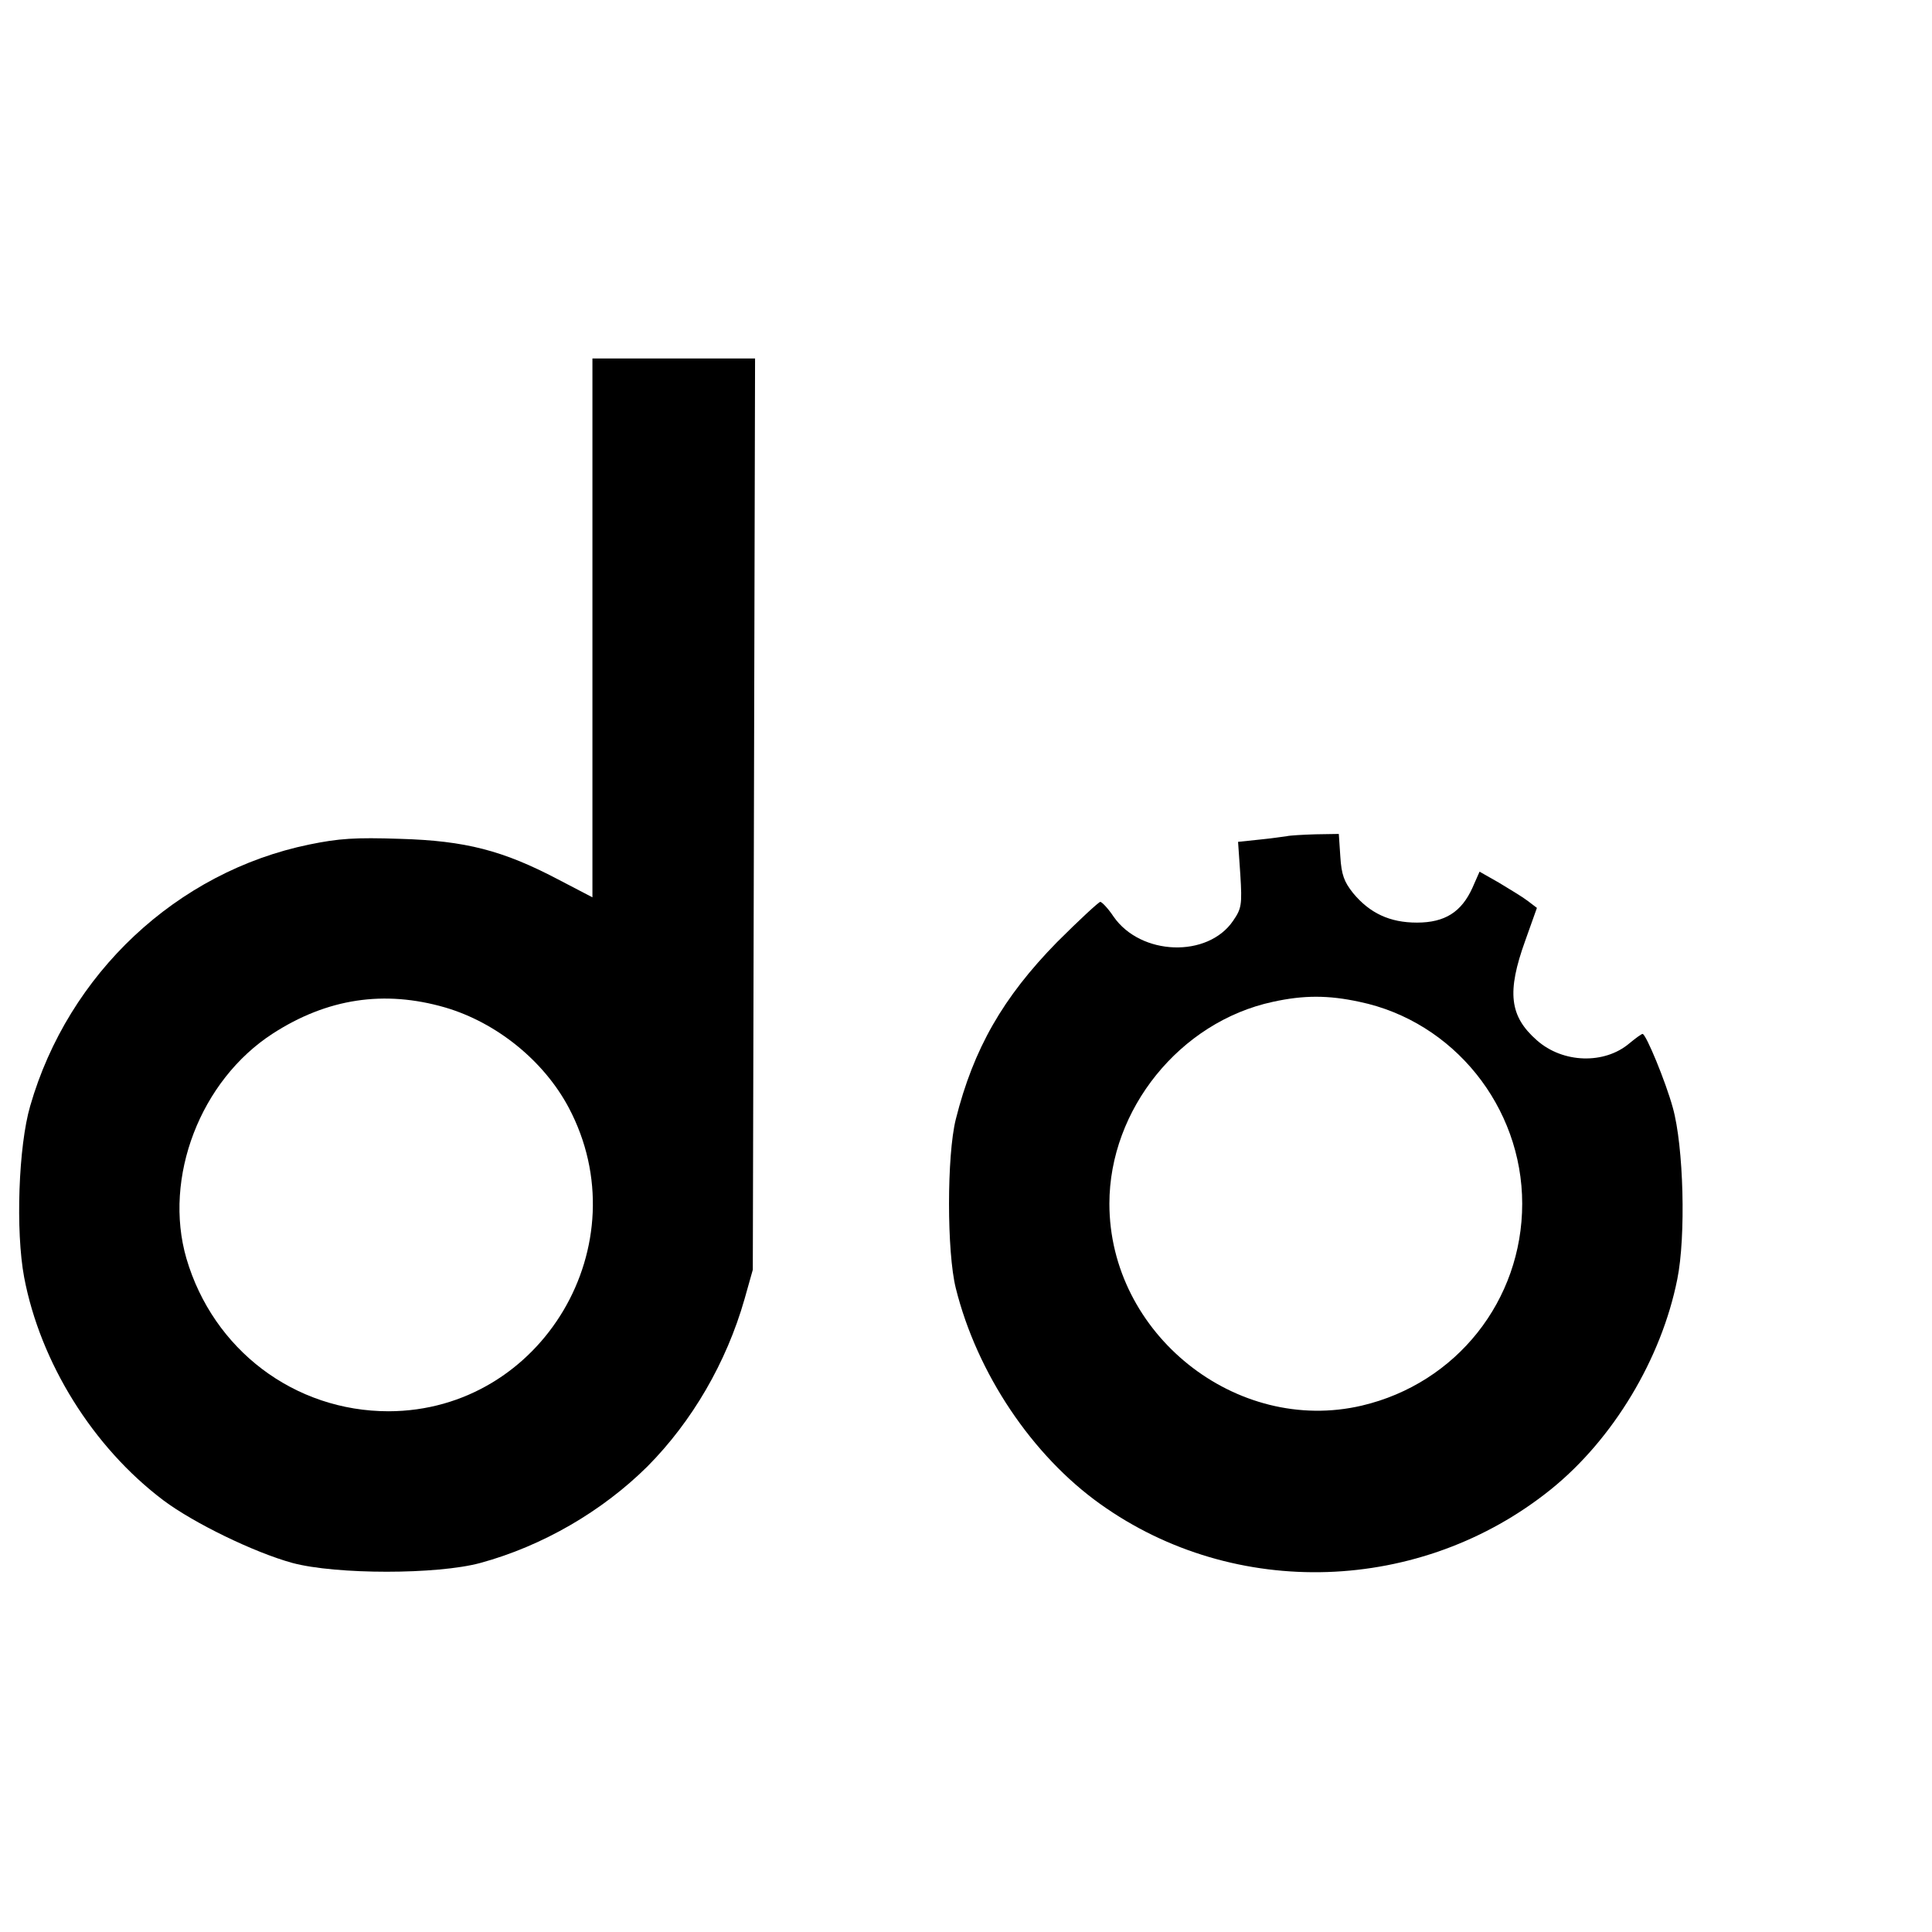<?xml version="1.0" standalone="no"?>
<!DOCTYPE svg PUBLIC "-//W3C//DTD SVG 20010904//EN"
 "http://www.w3.org/TR/2001/REC-SVG-20010904/DTD/svg10.dtd">
<svg version="1.0" xmlns="http://www.w3.org/2000/svg"
 width="512pt" height="512pt" viewBox="0 0 512 512"
 preserveAspectRatio="xMidYMid meet">
<g transform="translate(0,512) scale(0.1,-0.1)"
fill="#000000" stroke="none">
<path d="M1570 3456 l0 -714 -92 48 c-145 76 -244 102 -418 107 -119 4 -162 1
-240 -15 -351 -72 -639 -342 -740 -693 -31 -106 -39 -331 -16 -454 43 -226
182 -450 369 -591 80 -60 240 -138 342 -166 116 -31 384 -31 498 0 165 45 323
137 443 256 118 119 209 275 257 443 l22 78 3 1208 3 1207 -216 0 -215 0 0
-714z m-390 -1006 c136 -40 261 -141 327 -265 192 -362 -70 -804 -477 -805
-250 0 -465 163 -536 405 -62 214 37 472 229 596 144 93 295 116 457 69z"/>
<path d="M3410 2904 c-8 -1 -41 -6 -72 -9 l-57 -6 6 -87 c5 -80 3 -90 -19
-122 -67 -99 -245 -93 -317 11 -14 21 -30 38 -35 39 -4 0 -56 -48 -115 -107
-143 -146 -221 -282 -268 -469 -24 -96 -24 -352 0 -448 56 -225 202 -443 383
-572 357 -255 850 -238 1194 39 165 133 293 346 335 557 23 113 17 352 -12
455 -19 69 -71 195 -80 195 -3 0 -18 -11 -35 -25 -66 -56 -176 -53 -245 8 -73
64 -80 128 -31 264 l31 87 -25 19 c-13 10 -48 31 -76 48 l-51 29 -19 -43 c-29
-64 -73 -92 -147 -92 -72 0 -125 25 -169 78 -24 30 -31 49 -34 97 l-4 60 -62
-1 c-33 -1 -68 -3 -76 -5z m193 -439 c249 -52 431 -278 431 -535 0 -256 -174
-476 -425 -535 -333 -78 -669 190 -669 535 0 250 187 482 433 535 82 18 147
18 230 0z"/>
</g>
</svg>
